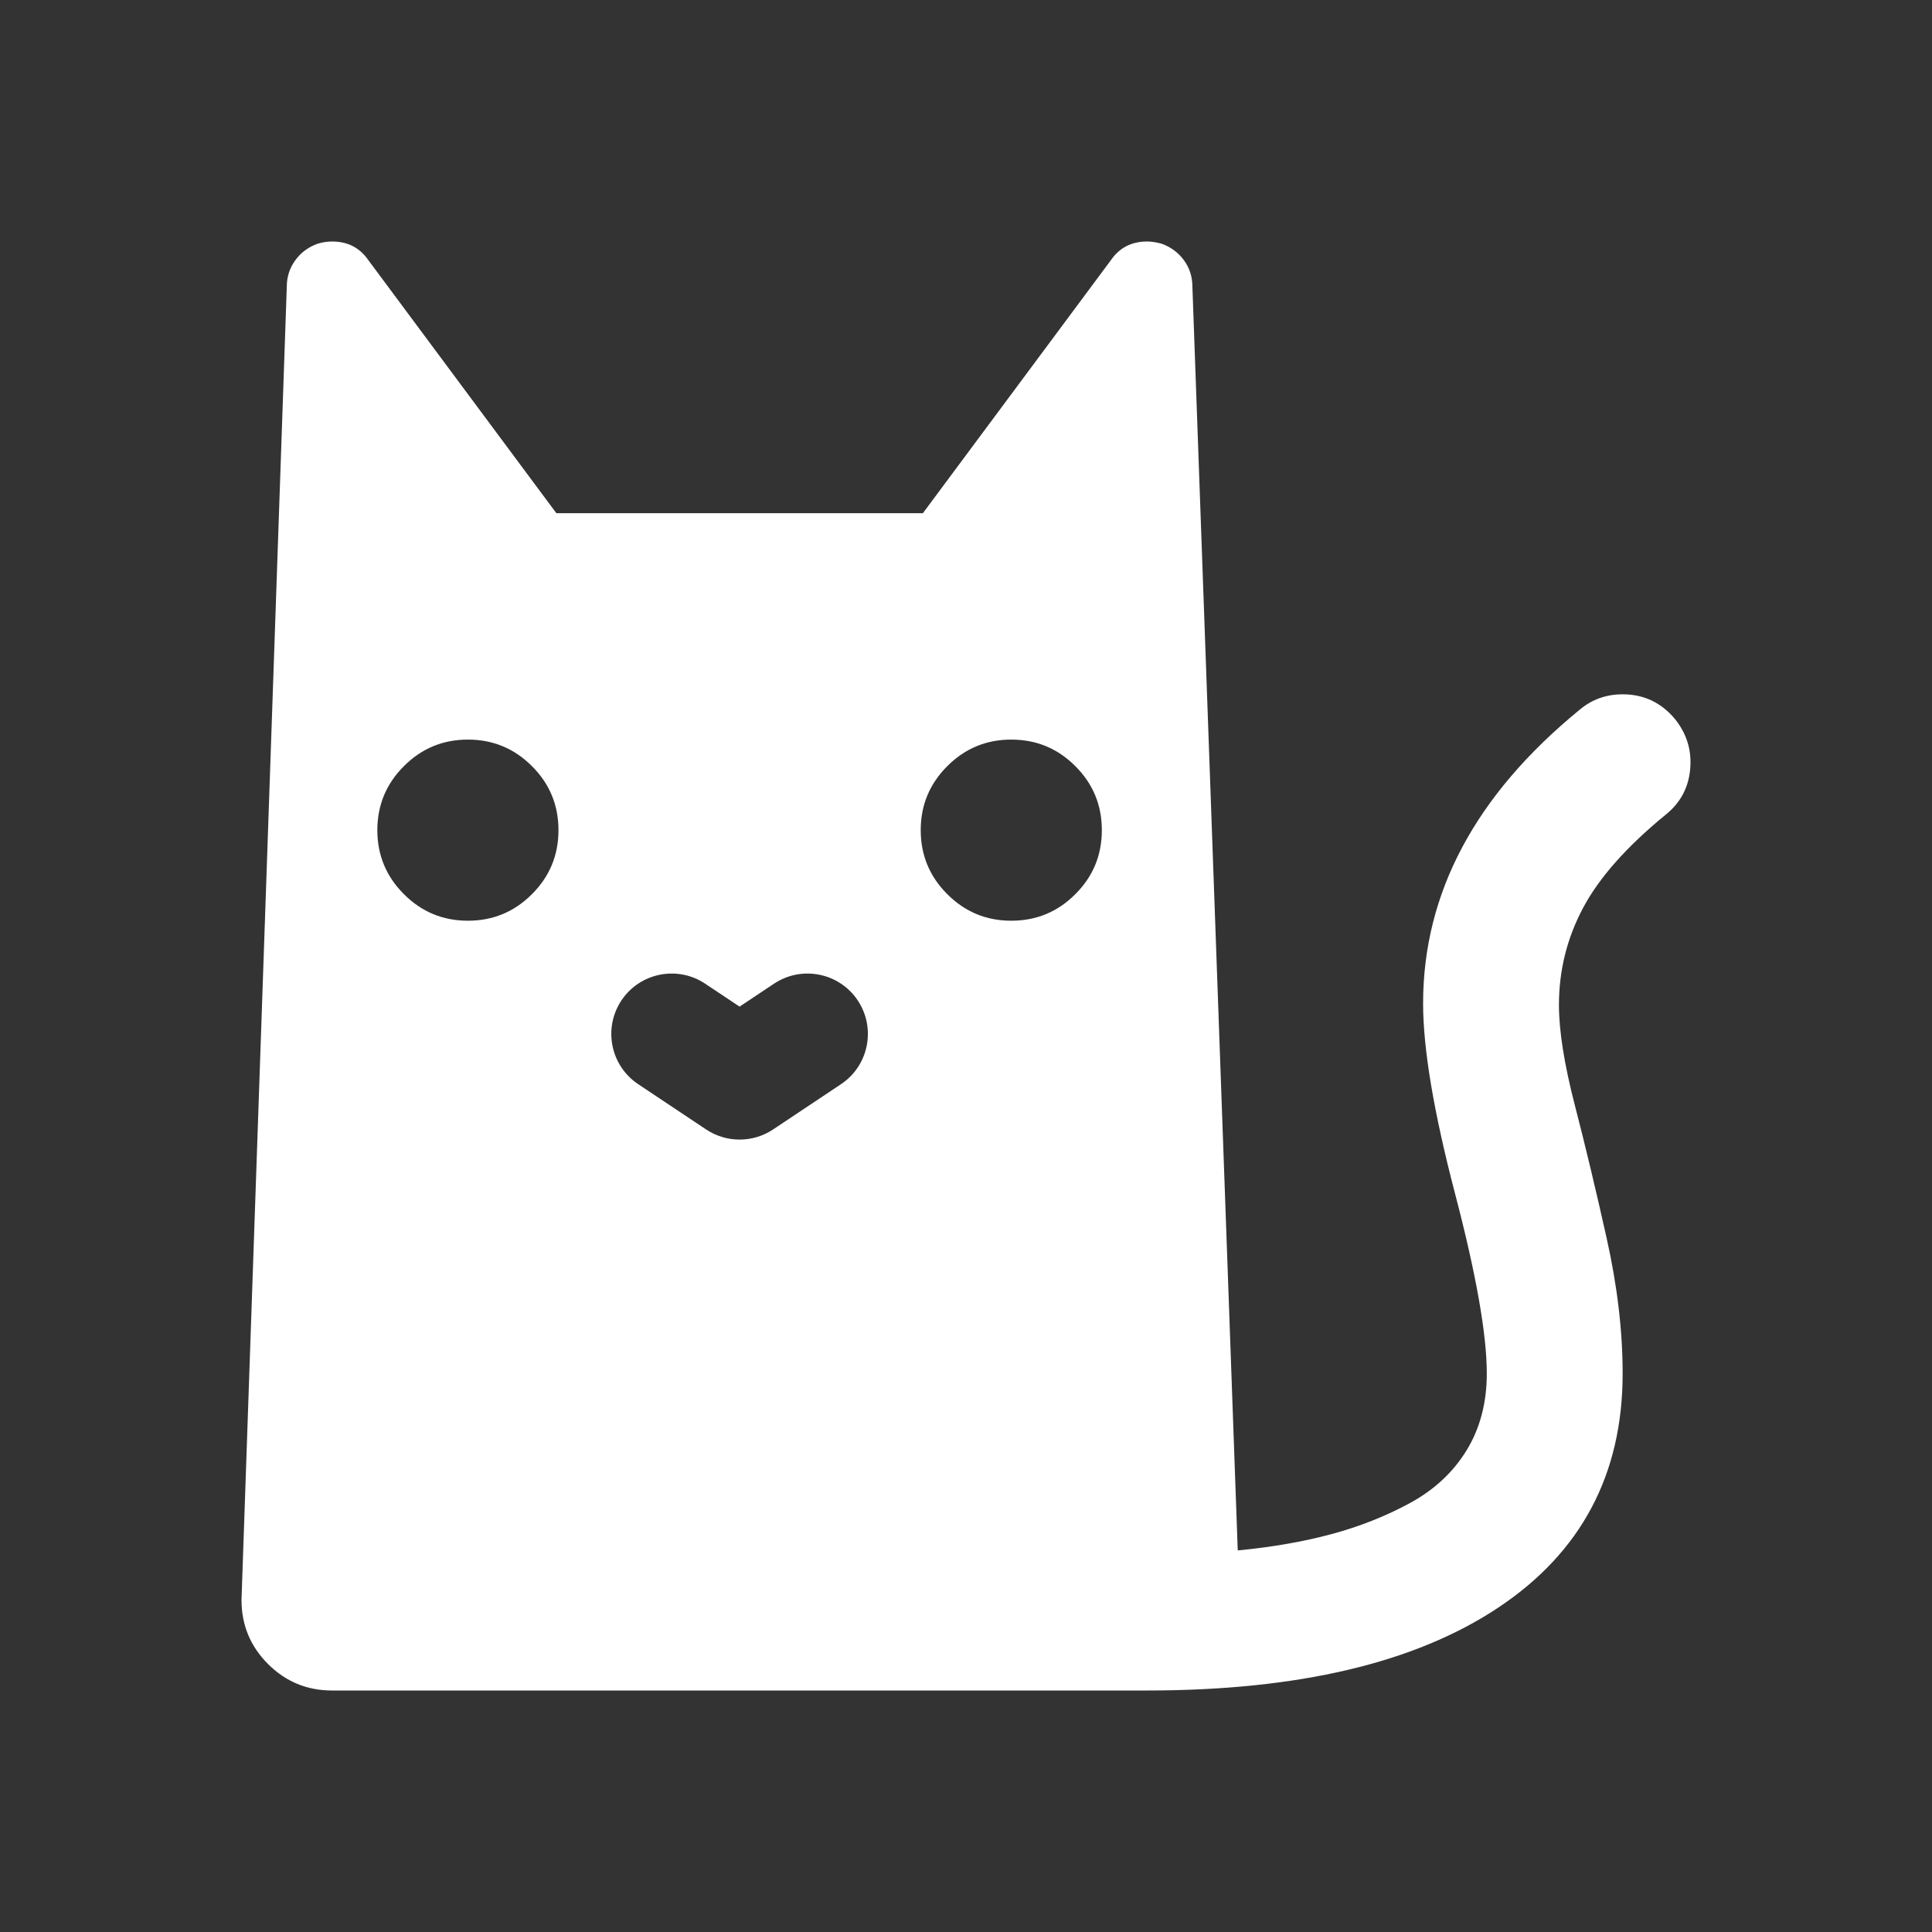 <svg width="32" height="32" viewBox="0 0 32 32" fill="none" xmlns="http://www.w3.org/2000/svg">
<rect x="0" y="0" width="32" height="32" fill="#333333" stroke="none"/>
<path fill-rule="evenodd" clip-rule="evenodd" d="M26.876 11.5C27.227 11.5 27.516 11.637 27.743 11.91C27.938 12.152 28.022 12.428 27.995 12.736C27.968 13.045 27.833 13.297 27.591 13.492C26.942 14.023 26.485 14.539 26.22 15.039C25.954 15.539 25.821 16.074 25.821 16.645C25.821 17.074 25.909 17.629 26.085 18.309C26.261 18.988 26.436 19.723 26.612 20.512C26.788 21.301 26.876 22.047 26.876 22.75C26.876 24.422 26.188 25.715 24.813 26.629C23.438 27.543 21.501 28 19 28H5.5C5.086 28 4.732 27.854 4.439 27.561C4.146 27.268 4 26.914 4 26.5L4.75 4.75C4.75 4.586 4.797 4.439 4.891 4.311C4.984 4.182 5.109 4.09 5.266 4.035C5.344 4.012 5.422 4 5.5 4C5.758 4 5.957 4.102 6.098 4.305L9.215 8.5H15.286L18.403 4.305C18.544 4.102 18.743 4 19 4C19.071 4 19.149 4.012 19.235 4.035C19.391 4.09 19.516 4.182 19.61 4.311C19.704 4.439 19.75 4.586 19.75 4.75L20.501 25.68C21.071 25.625 21.588 25.535 22.053 25.41C22.518 25.285 22.952 25.113 23.354 24.895C23.756 24.676 24.069 24.385 24.292 24.021C24.514 23.658 24.626 23.234 24.626 22.75C24.626 22.102 24.45 21.105 24.098 19.762C23.747 18.418 23.571 17.371 23.571 16.621C23.571 14.793 24.434 13.172 26.161 11.758C26.364 11.586 26.602 11.5 26.876 11.5ZM15.69 12.69C15.397 12.982 15.25 13.336 15.25 13.75C15.25 14.164 15.397 14.518 15.69 14.81C15.983 15.104 16.336 15.25 16.75 15.25C17.165 15.25 17.518 15.104 17.811 14.81C18.104 14.518 18.25 14.164 18.25 13.75C18.25 13.336 18.104 12.982 17.811 12.69C17.518 12.396 17.165 12.25 16.75 12.25C16.336 12.25 15.983 12.396 15.69 12.69ZM6.69 12.69C6.397 12.982 6.25 13.336 6.25 13.75C6.25 14.164 6.397 14.518 6.69 14.81C6.983 15.104 7.336 15.25 7.75 15.25C8.164 15.25 8.518 15.104 8.811 14.81C9.104 14.518 9.25 14.164 9.25 13.75C9.25 13.336 9.104 12.982 8.811 12.69C8.518 12.396 8.164 12.25 7.75 12.25C7.336 12.25 6.983 12.396 6.69 12.69ZM11.68 16.293C11.22 15.987 10.599 16.111 10.293 16.57C9.987 17.03 10.111 17.651 10.57 17.957L11.695 18.707C12.031 18.931 12.469 18.931 12.805 18.707L13.93 17.957C14.389 17.651 14.513 17.03 14.207 16.57C13.901 16.111 13.28 15.987 12.82 16.293L12.25 16.673L11.68 16.293Z" fill="white"/>
</svg>
